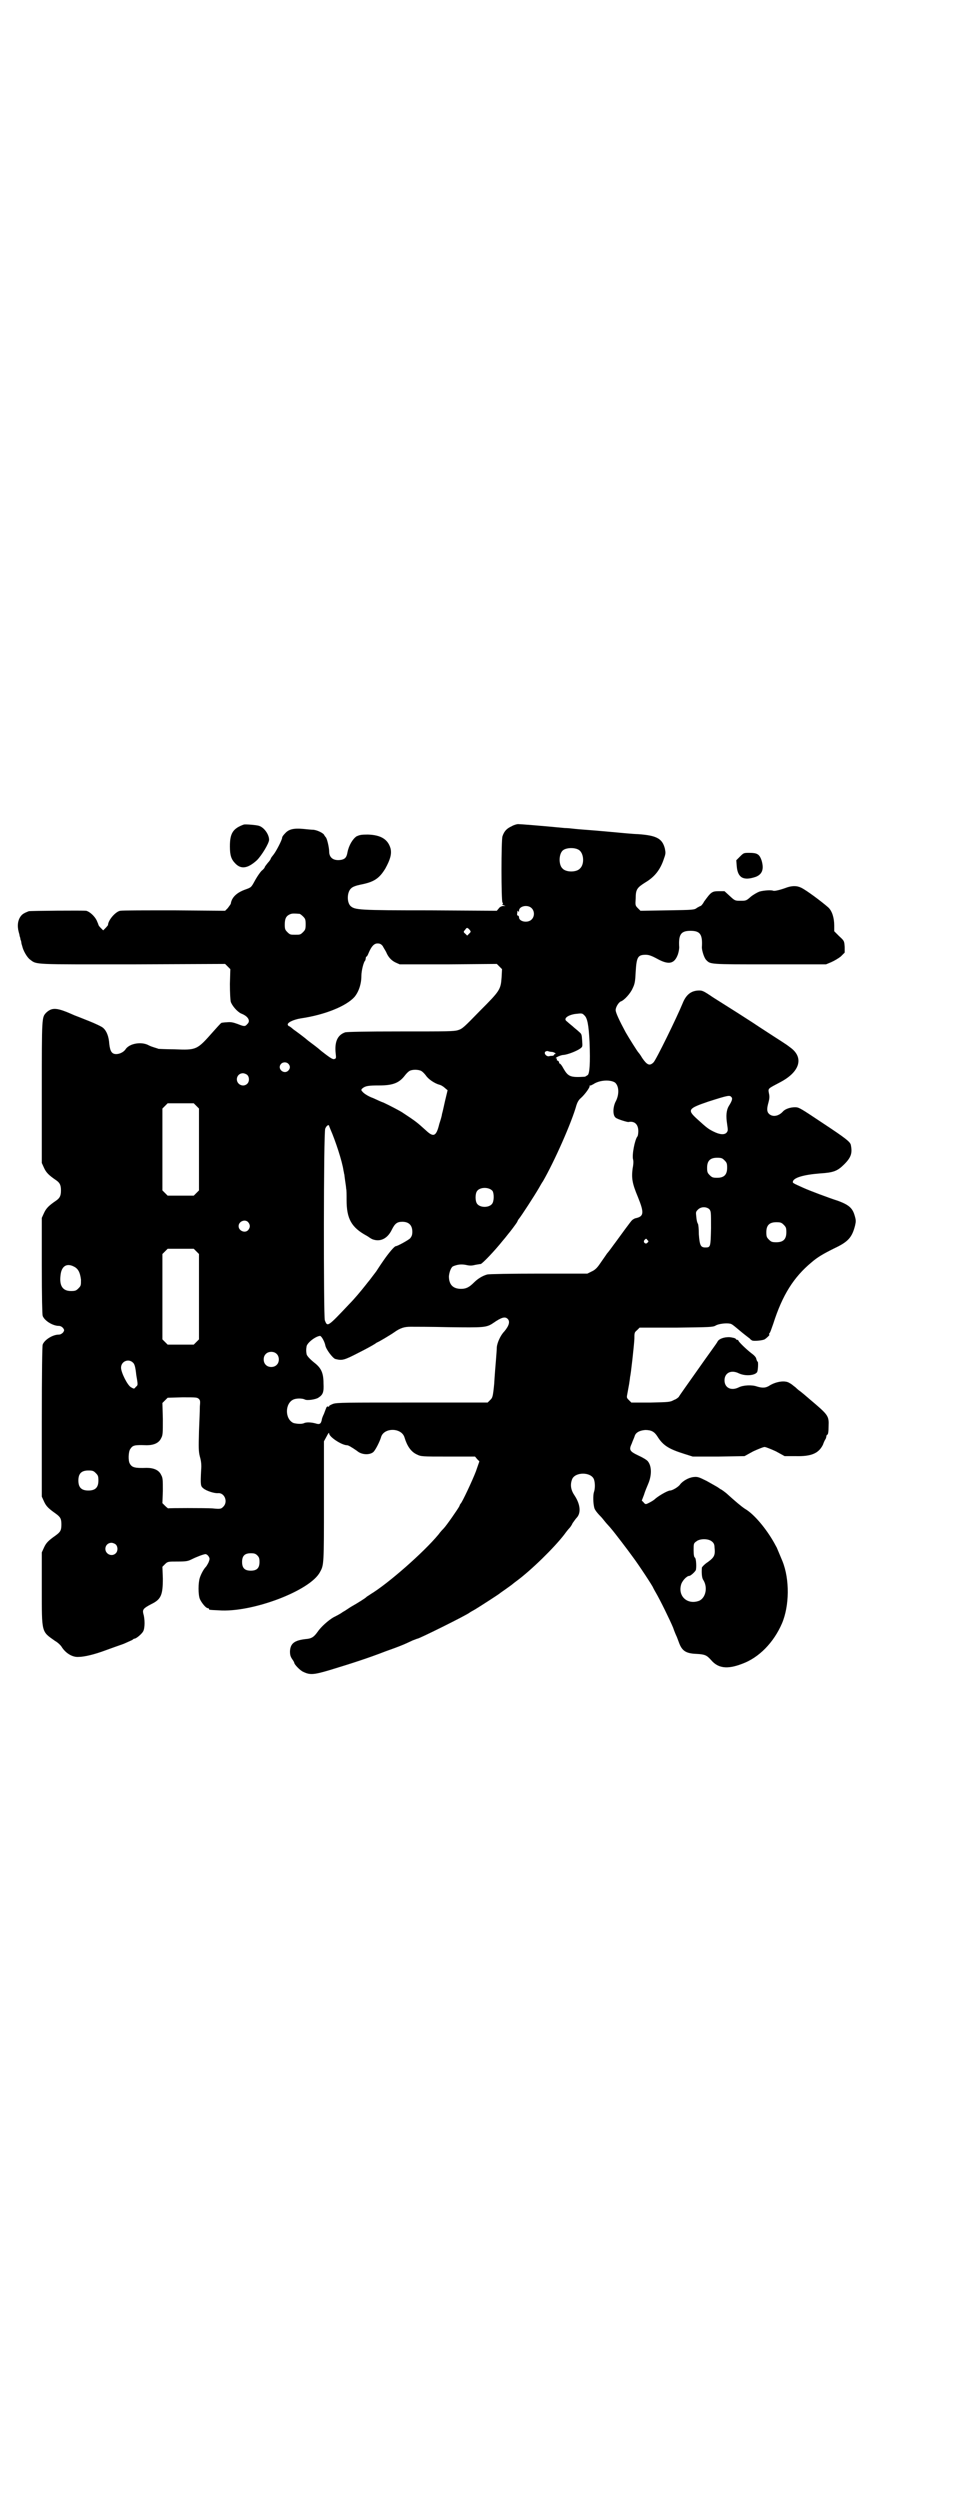 <?xml version="1.0" standalone="no"?>
<!DOCTYPE svg PUBLIC "-//W3C//DTD SVG 20010904//EN"
 "http://www.w3.org/TR/2001/REC-SVG-20010904/DTD/svg10.dtd">
<svg version="1.0" xmlns="http://www.w3.org/2000/svg"
 width="1107pt" height="2870pt" viewBox="0 0 1107 2870"
 preserveAspectRatio="xMidYMid meet">
<g transform="translate(0,2870) scale(0.5,-0.5)"
fill="#000000" stroke="none">
<path d="M560 3847 c-25 -9 -32 -20 -32 -50 0 -21 3 -30 13 -40 13 -13 28 -11
49 8 11 11 28 39 28 47 0 12 -11 28 -23 32 -6 2 -31 4 -35 3z"/>
<path d="M1175 3843 c-11 -5 -17 -11 -21 -23 -3 -9 -3 -147 0 -152 2 -3 1 -4
0 -4 -2 0 -1 -1 2 -2 l5 -2 -5 0 c-3 0 -8 -2 -10 -5 l-5 -6 -154 1 c-164 0
-172 1 -182 10 -9 9 -8 33 2 41 3 3 11 6 21 8 31 6 43 14 57 37 11 20 15 33
12 46 -6 21 -22 31 -52 32 -16 0 -19 -1 -26 -4 -9 -6 -18 -21 -21 -37 -2 -11
-5 -15 -14 -17 -17 -3 -28 4 -28 19 0 9 -5 31 -8 33 -1 1 -2 3 -3 4 -1 5 -16
12 -25 13 -4 0 -15 1 -24 2 -22 2 -33 -1 -41 -10 -4 -4 -7 -8 -7 -10 0 -5 -13
-30 -19 -38 -4 -5 -7 -9 -7 -10 0 -1 -3 -6 -7 -10 -4 -5 -7 -9 -7 -10 0 -1 -3
-5 -7 -8 -4 -4 -10 -13 -14 -20 -10 -18 -9 -18 -23 -23 -20 -7 -32 -18 -34
-33 -1 -2 -4 -6 -7 -10 l-6 -6 -117 1 c-64 0 -120 0 -124 -1 -11 -2 -28 -22
-28 -33 0 0 -3 -4 -6 -7 l-5 -5 -6 6 c-3 3 -5 6 -5 7 0 1 -2 5 -4 10 -5 10
-16 20 -24 22 -8 1 -128 0 -132 -1 -10 -4 -14 -6 -18 -11 -7 -9 -9 -22 -5 -37
1 -3 2 -7 2 -9 1 -2 2 -6 2 -8 1 -2 2 -5 2 -7 0 -2 1 -5 2 -8 2 -10 11 -26 18
-31 16 -12 4 -11 236 -11 l212 1 6 -6 6 -6 -1 -34 c0 -20 1 -37 2 -41 3 -9 15
-23 24 -27 16 -6 22 -17 14 -24 -5 -6 -7 -6 -22 0 -11 4 -16 5 -25 4 -5 0 -11
-1 -11 -1 -2 0 -3 -1 -20 -20 -38 -43 -38 -43 -90 -41 -18 0 -34 1 -36 1 -2 1
-6 2 -9 3 -3 1 -10 3 -15 6 -17 8 -42 3 -51 -9 -4 -7 -14 -12 -22 -12 -10 0
-14 6 -16 23 -1 17 -6 30 -14 37 -3 3 -18 10 -33 16 -15 6 -30 12 -33 13 -40
18 -51 19 -65 6 -10 -11 -10 -8 -10 -182 l0 -163 5 -11 c5 -11 11 -17 27 -28
9 -6 12 -11 12 -24 0 -13 -3 -18 -12 -24 -16 -11 -22 -17 -27 -28 l-5 -11 0
-110 c0 -72 1 -112 2 -115 4 -11 23 -23 37 -23 4 0 7 -2 10 -5 3 -5 3 -5 0
-10 -3 -3 -6 -5 -10 -5 -14 0 -33 -12 -37 -23 -1 -3 -2 -61 -2 -177 l0 -172 5
-11 c5 -11 10 -16 27 -28 11 -8 13 -12 13 -25 0 -13 -2 -17 -13 -25 -17 -12
-22 -17 -27 -28 l-5 -11 0 -83 c0 -103 -1 -98 30 -120 7 -4 13 -10 15 -13 9
-15 25 -25 39 -24 14 0 38 6 62 15 14 5 33 12 42 15 9 4 18 8 20 9 2 2 4 3 5
3 4 0 17 11 20 17 4 8 4 28 0 41 -2 9 1 12 18 21 23 11 27 21 27 59 l-1 27 6
6 c6 6 7 6 29 6 20 0 24 1 32 5 12 6 28 12 32 12 2 0 5 -2 7 -5 3 -5 3 -6 0
-14 -2 -4 -5 -9 -6 -10 -5 -5 -11 -16 -14 -25 -4 -12 -4 -39 0 -49 4 -9 14
-21 18 -21 2 0 3 -1 3 -2 0 -2 0 -2 22 -3 76 -6 211 45 233 88 9 16 9 18 9
162 l0 138 6 11 c4 8 6 10 6 7 0 -8 29 -27 41 -27 3 0 10 -4 23 -13 10 -9 28
-10 37 -3 5 4 15 24 18 34 6 23 47 23 54 0 6 -20 15 -33 28 -39 10 -5 11 -5
72 -5 l62 0 5 -6 5 -5 -8 -23 c-8 -21 -32 -72 -35 -74 -1 -1 -2 -3 -3 -6 -3
-6 -30 -45 -36 -51 -1 -1 -7 -7 -12 -14 -34 -41 -116 -113 -156 -137 -4 -3 -8
-5 -9 -6 -1 -2 -20 -14 -36 -23 -5 -3 -13 -9 -19 -12 -5 -4 -15 -9 -21 -12
-12 -7 -29 -22 -37 -34 -8 -11 -13 -15 -27 -16 -26 -3 -35 -10 -36 -28 0 -8 1
-12 5 -18 3 -4 5 -8 5 -9 0 -3 13 -17 20 -20 16 -8 25 -7 62 4 46 14 87 27
128 43 34 12 43 16 62 25 6 2 10 4 11 4 4 0 113 54 120 60 1 1 7 4 12 7 10 6
55 35 57 37 1 1 7 5 14 10 7 5 14 10 15 11 1 1 5 4 9 7 34 25 87 77 110 107 5
7 10 13 12 15 1 1 5 6 7 11 3 4 7 10 9 12 11 11 9 31 -4 51 -9 13 -11 25 -6
38 7 17 43 17 50 0 3 -8 3 -22 0 -30 -2 -6 -2 -25 1 -36 1 -4 6 -11 15 -20 2
-2 6 -7 10 -12 4 -5 11 -12 14 -16 7 -8 39 -50 49 -64 15 -20 47 -69 47 -71 0
0 3 -6 6 -11 10 -17 33 -64 40 -81 3 -9 7 -18 8 -20 1 -2 3 -8 5 -13 7 -20 16
-26 40 -27 20 -1 24 -3 34 -14 16 -19 37 -22 71 -9 39 14 73 49 92 93 17 40
18 101 1 143 -7 17 -11 26 -13 31 -1 2 -4 7 -6 11 -18 32 -46 66 -67 78 -9 6
-22 17 -43 36 -4 3 -10 8 -13 9 -3 2 -7 5 -9 6 -2 1 -12 7 -23 13 -18 9 -21
10 -30 9 -11 -1 -25 -9 -31 -17 -4 -6 -18 -14 -23 -14 -5 0 -23 -10 -33 -18
-5 -5 -13 -9 -17 -11 -6 -3 -7 -3 -11 2 l-4 4 5 13 c2 7 7 19 10 26 8 19 8 40
-1 51 -2 3 -12 9 -21 13 -21 10 -23 13 -16 28 2 6 6 14 7 18 3 8 12 12 24 13
14 0 21 -4 28 -15 13 -21 27 -29 62 -40 l19 -6 59 0 60 1 20 11 c11 5 23 10
26 10 3 0 15 -5 26 -10 l20 -11 25 0 c36 -1 53 6 63 26 2 6 5 12 6 13 1 2 2 5
2 7 0 1 1 3 2 3 2 1 3 7 3 19 1 25 0 26 -45 64 -2 2 -6 5 -7 6 -1 1 -7 6 -12
10 -6 4 -11 9 -12 10 -7 5 -8 7 -14 10 -9 6 -28 4 -44 -5 -10 -7 -18 -7 -31
-3 -11 4 -31 3 -41 -2 -18 -9 -33 -1 -33 16 0 17 15 25 33 16 15 -7 37 -5 42
3 2 4 3 24 1 24 -1 0 -2 3 -3 6 0 3 -4 8 -11 13 -13 10 -30 27 -30 29 0 1 -1
2 -3 2 -1 0 -3 1 -3 2 -1 2 -7 3 -13 4 -14 1 -26 -4 -29 -10 -1 -3 -22 -31
-45 -64 -24 -34 -44 -62 -44 -63 -1 -1 -5 -5 -11 -7 -9 -5 -11 -5 -53 -6 l-45
0 -5 5 c-6 6 -6 6 -4 16 1 6 3 16 4 22 1 7 2 13 2 15 2 7 9 71 10 88 0 14 0
15 6 20 l6 6 84 0 c77 1 85 1 91 5 7 4 25 6 33 4 3 0 9 -5 15 -10 5 -4 13 -11
17 -14 4 -3 10 -8 13 -10 2 -3 6 -5 7 -5 9 -1 23 1 27 3 5 3 13 11 11 11 -1 0
-1 1 0 3 2 1 5 11 9 22 21 66 47 107 88 141 14 12 26 19 52 32 32 15 41 25 48
53 2 9 2 12 -1 22 -5 18 -14 25 -38 34 -22 7 -67 24 -80 30 -22 10 -25 11 -24
14 1 9 24 16 62 19 31 2 40 5 56 21 16 16 19 26 15 45 -2 7 -12 15 -65 50 -51
34 -54 36 -63 36 -11 0 -23 -4 -28 -10 -10 -11 -24 -13 -32 -5 -5 5 -5 12 -1
26 2 8 3 13 1 21 -2 12 -3 10 27 26 45 24 54 57 21 80 -10 8 -24 16 -62 41 -8
5 -21 14 -29 19 -8 5 -20 13 -28 18 -16 10 -33 21 -57 36 -22 15 -25 16 -32
16 -18 0 -30 -9 -38 -29 -14 -34 -61 -130 -67 -136 -9 -9 -15 -6 -26 10 -4 7
-8 12 -9 13 -2 2 -21 32 -29 46 -14 26 -23 45 -23 51 0 7 7 18 12 20 7 2 22
18 27 30 5 10 6 16 7 38 2 34 5 39 23 39 7 0 13 -2 26 -9 27 -15 40 -12 48 10
2 6 3 13 3 16 -2 30 4 38 26 38 22 0 28 -8 26 -38 0 -7 5 -24 10 -29 10 -10 6
-10 145 -10 l130 0 12 5 c7 3 17 9 22 13 l9 9 0 13 c-1 14 -1 14 -13 25 l-11
11 0 13 c0 18 -5 34 -14 42 -16 14 -51 40 -62 45 -10 5 -22 5 -37 -1 -14 -5
-25 -7 -27 -6 -4 2 -22 1 -32 -2 -5 -2 -14 -7 -20 -12 -10 -9 -11 -9 -23 -9
-13 0 -13 0 -25 11 l-12 11 -13 0 c-16 0 -18 -2 -34 -24 -3 -6 -7 -10 -8 -10
-1 0 -4 -2 -8 -4 -6 -5 -8 -5 -68 -6 l-62 -1 -6 6 c-6 6 -6 7 -5 22 0 21 3 25
22 37 22 13 35 30 43 55 4 11 4 13 2 23 -6 23 -19 30 -62 33 -8 0 -40 3 -72 6
-32 3 -64 5 -72 6 -8 1 -18 2 -24 2 -51 5 -102 9 -107 9 -3 0 -10 -2 -15 -5z
m154 -54 c12 -7 14 -33 3 -43 -8 -9 -32 -9 -40 0 -9 8 -9 32 0 41 7 7 27 8 37
2z m-108 -134 c7 -7 7 -19 0 -26 -9 -9 -29 -5 -29 5 0 2 -1 4 -3 4 -1 0 -2 2
-1 6 0 5 1 6 2 4 1 -2 2 -2 2 1 0 11 20 15 29 6z m-533 -13 c1 0 5 -3 8 -6 5
-5 6 -7 6 -18 0 -11 -1 -13 -6 -18 -6 -6 -7 -6 -18 -6 -11 0 -12 0 -18 6 -5 5
-6 7 -6 17 0 14 3 20 12 24 5 2 8 2 22 1z m390 -36 c4 -5 4 -5 -1 -10 l-4 -4
-4 4 c-5 4 -5 5 -1 9 4 6 5 6 10 1z m-199 -38 c2 -4 6 -10 8 -14 4 -10 11 -19
22 -24 l9 -4 111 0 112 1 6 -6 6 -6 -1 -19 c-2 -28 -4 -31 -50 -77 -36 -37
-40 -41 -50 -44 -9 -3 -24 -3 -130 -3 -88 0 -123 -1 -129 -2 -18 -6 -25 -22
-22 -49 1 -9 1 -11 -2 -12 -4 -2 -8 0 -31 18 -9 8 -20 16 -24 19 -4 3 -8 6 -9
7 -2 2 -15 12 -26 20 -3 2 -7 5 -9 7 -3 2 -5 4 -6 4 -1 0 -2 1 -3 3 -2 5 12
12 30 15 55 8 104 28 123 49 10 12 16 30 16 49 0 11 5 32 9 35 0 1 1 3 1 5 0
2 1 4 2 4 1 0 3 4 5 9 6 14 12 21 20 21 5 0 8 -1 12 -6z m463 -159 c7 -6 10
-22 12 -61 2 -50 0 -72 -4 -76 -3 -2 -6 -4 -7 -4 -33 -2 -38 0 -49 19 -3 6 -7
11 -8 11 -1 0 -2 1 -2 3 0 1 -1 3 -3 4 -2 0 -3 2 -2 3 1 1 0 2 -1 2 -6 0 7 7
15 8 9 0 32 9 40 15 5 4 5 4 4 18 -1 14 -1 15 -7 20 -4 4 -11 9 -15 13 -5 4
-11 9 -13 11 -9 6 1 14 18 17 17 2 17 2 22 -3z m-74 -84 c6 -1 11 -5 6 -5 -1
0 -2 -1 -1 -2 0 0 -1 -1 -4 -2 -2 0 -6 0 -8 -1 -6 -1 -12 6 -9 10 2 2 4 2 6 2
2 -1 6 -2 10 -2z m-606 -27 c5 -5 5 -11 0 -16 -10 -10 -27 5 -16 16 4 4 12 4
16 0z m306 -17 c3 -2 7 -6 10 -10 6 -9 20 -18 30 -21 5 -1 11 -5 14 -8 l6 -5
-6 -25 c-3 -14 -6 -27 -7 -30 0 -3 -3 -13 -6 -22 -7 -29 -13 -32 -31 -15 -20
18 -22 20 -54 41 -6 4 -31 17 -44 23 -4 1 -14 6 -23 10 -9 3 -19 9 -23 13 -5
5 -5 6 -2 9 7 6 14 7 39 7 32 0 46 6 59 23 3 4 7 8 10 10 6 4 21 4 28 0z
m-400 -9 c5 -5 5 -15 0 -20 -9 -9 -24 -2 -24 10 0 8 6 14 14 14 3 0 8 -2 10
-4z m844 -17 c9 -7 11 -25 3 -42 -8 -14 -8 -34 -1 -39 5 -4 26 -10 29 -10 14
3 23 -5 23 -21 0 -5 -1 -11 -2 -12 -6 -7 -13 -43 -10 -53 1 -3 1 -11 -1 -20
-3 -23 -1 -35 12 -66 15 -37 14 -45 -6 -49 -3 -1 -6 -3 -8 -5 -3 -3 -25 -33
-38 -51 -4 -5 -12 -17 -19 -25 -6 -9 -14 -20 -18 -26 -5 -7 -10 -12 -17 -15
l-10 -5 -112 0 c-62 0 -115 -1 -118 -2 -11 -3 -22 -10 -30 -18 -11 -11 -18
-15 -30 -15 -19 0 -28 10 -28 29 1 10 5 21 10 23 10 4 18 5 29 3 8 -2 14 -2
21 0 6 1 11 2 13 2 4 1 31 29 51 54 7 8 12 15 13 16 2 2 18 23 20 27 1 3 3 6
4 7 5 6 35 52 46 71 3 5 6 11 9 15 26 45 66 135 77 175 2 6 5 12 10 16 10 9
22 26 20 28 0 1 0 1 1 1 1 -1 4 1 8 3 13 9 37 11 49 4z m268 -34 c3 -3 1 -9
-6 -20 -6 -10 -7 -23 -4 -42 2 -14 2 -15 -1 -19 -5 -6 -16 -5 -30 2 -12 6 -15
8 -38 29 -23 21 -21 24 26 40 47 15 49 15 53 10z m-1229 -20 l6 -6 0 -94 0
-94 -6 -6 -6 -6 -30 0 -30 0 -6 6 -6 6 0 94 0 94 6 6 6 6 30 0 30 0 6 -6z
m308 -54 c11 -25 27 -73 30 -95 1 -3 1 -7 2 -9 0 -2 1 -9 2 -16 1 -6 2 -14 2
-16 1 -2 1 -14 1 -26 0 -43 11 -63 46 -82 4 -2 7 -5 8 -5 1 -1 3 -2 5 -3 18
-7 35 1 45 22 7 14 12 18 24 18 15 0 23 -8 23 -23 0 -8 -2 -11 -5 -15 -4 -4
-29 -18 -33 -18 -3 0 -16 -15 -29 -34 -7 -10 -14 -21 -16 -24 -4 -5 -15 -20
-16 -21 -1 -1 -4 -5 -8 -10 -11 -14 -27 -33 -37 -43 -51 -54 -51 -54 -57 -38
-3 9 -3 433 1 440 3 7 8 10 9 6 0 -1 2 -5 3 -8z m905 -71 c5 -5 6 -7 6 -17 0
-16 -7 -23 -23 -23 -10 0 -12 1 -17 6 -5 5 -6 7 -6 17 0 16 7 23 23 23 10 0
12 -1 17 -6z m-533 -70 c4 -6 4 -24 -1 -30 -7 -9 -27 -9 -34 0 -5 6 -5 24 0
30 7 9 27 9 35 0z m498 -42 c4 -5 4 -6 4 -44 -1 -43 -1 -44 -13 -44 -11 0 -13
5 -15 30 0 12 -1 23 -2 24 -2 4 -3 7 -4 18 -1 9 -1 10 4 15 7 7 19 7 26 1z
m-1059 -30 c5 -6 5 -12 0 -18 -7 -8 -22 -2 -22 9 0 11 15 17 22 9z m1230 -6
c5 -5 6 -7 6 -17 0 -16 -7 -23 -23 -23 -10 0 -12 1 -17 6 -5 5 -6 7 -6 17 0
16 7 23 23 23 10 0 12 -1 17 -6z m-313 -35 c3 -3 3 -3 0 -6 -4 -5 -11 1 -7 6
4 4 4 4 7 0z m-1036 -26 l6 -6 0 -98 0 -98 -6 -6 -6 -6 -30 0 -30 0 -6 6 -6 6
0 98 0 98 6 6 6 6 30 0 30 0 6 -6z m-281 -35 c10 -5 14 -14 16 -30 0 -13 0
-14 -6 -20 -5 -5 -7 -6 -17 -6 -19 0 -27 12 -24 36 2 21 14 29 31 20z m996
-120 c6 -6 3 -16 -8 -29 -8 -8 -16 -25 -17 -36 0 -4 -1 -18 -2 -30 -1 -12 -3
-36 -4 -54 -3 -31 -4 -32 -9 -37 l-6 -6 -173 0 c-152 0 -173 0 -182 -3 -5 -2
-9 -4 -9 -5 0 -2 -1 -2 -3 -1 -2 0 -3 -1 -4 -4 -1 -2 -3 -8 -5 -13 -2 -4 -5
-11 -5 -14 -2 -9 -5 -11 -14 -8 -11 3 -21 3 -26 1 -5 -3 -18 -2 -25 0 -20 9
-20 45 0 54 7 3 20 3 26 0 5 -3 25 0 31 4 11 7 13 13 12 33 0 23 -5 34 -18 45
-14 11 -21 19 -21 23 -1 5 -1 11 0 16 0 8 20 24 31 25 3 0 10 -12 12 -21 1 -9
17 -30 23 -32 16 -4 20 -3 53 14 18 9 34 18 37 20 3 2 6 4 6 4 2 0 32 18 39
23 14 10 23 13 38 13 8 0 47 0 88 -1 79 -1 86 -1 101 9 20 14 28 16 34 10z
m-531 -80 c7 -6 7 -19 1 -25 -6 -7 -19 -7 -25 -1 -7 6 -7 19 -1 25 6 7 19 7
25 1z m-329 -21 c3 -3 5 -9 7 -28 4 -23 4 -23 -1 -27 -4 -5 -4 -5 -11 -1 -8 4
-23 34 -23 45 0 15 18 22 28 11z m151 -83 c3 -3 3 -6 2 -17 0 -8 -1 -34 -2
-57 -1 -38 -1 -46 2 -58 3 -10 4 -20 3 -30 -2 -37 -1 -38 5 -43 7 -6 26 -12
34 -11 15 1 23 -20 12 -31 -5 -5 -6 -6 -25 -4 -18 1 -100 1 -102 0 0 0 -3 2
-7 6 l-6 6 1 28 c0 26 0 30 -4 37 -5 11 -17 16 -33 16 -28 -1 -34 1 -39 10 -4
7 -3 27 1 33 6 9 9 10 38 9 16 0 28 5 33 16 4 7 4 11 4 44 l-1 37 6 6 6 6 34
1 c32 0 34 0 38 -4z m-237 -170 c5 -5 6 -7 6 -17 0 -16 -7 -23 -23 -23 -16 0
-23 7 -23 23 0 16 7 23 23 23 10 0 12 -1 17 -6z m1415 -157 c4 -3 6 -7 6 -13
2 -18 0 -23 -15 -34 -8 -5 -14 -12 -14 -13 -1 -12 0 -24 3 -28 11 -17 6 -41
-9 -48 -26 -10 -49 9 -42 36 2 9 13 21 19 21 3 0 12 8 15 13 2 6 1 27 -2 29
-2 1 -3 7 -3 17 0 14 0 16 6 20 8 7 28 7 36 0z m-1369 -7 c5 -5 5 -15 0 -20
-9 -9 -24 -2 -24 10 0 8 6 14 14 14 3 0 8 -2 10 -4z m325 -25 c4 -4 5 -7 5
-15 0 -14 -6 -20 -20 -20 -14 0 -20 6 -20 20 0 14 6 20 20 20 8 0 11 -1 15 -5z"/>
<path d="M1699 3773 l-8 -8 1 -13 c2 -27 15 -35 44 -25 15 6 19 18 13 38 -5
14 -10 17 -28 17 -13 0 -13 0 -22 -9z"/>
</g>
</svg>
